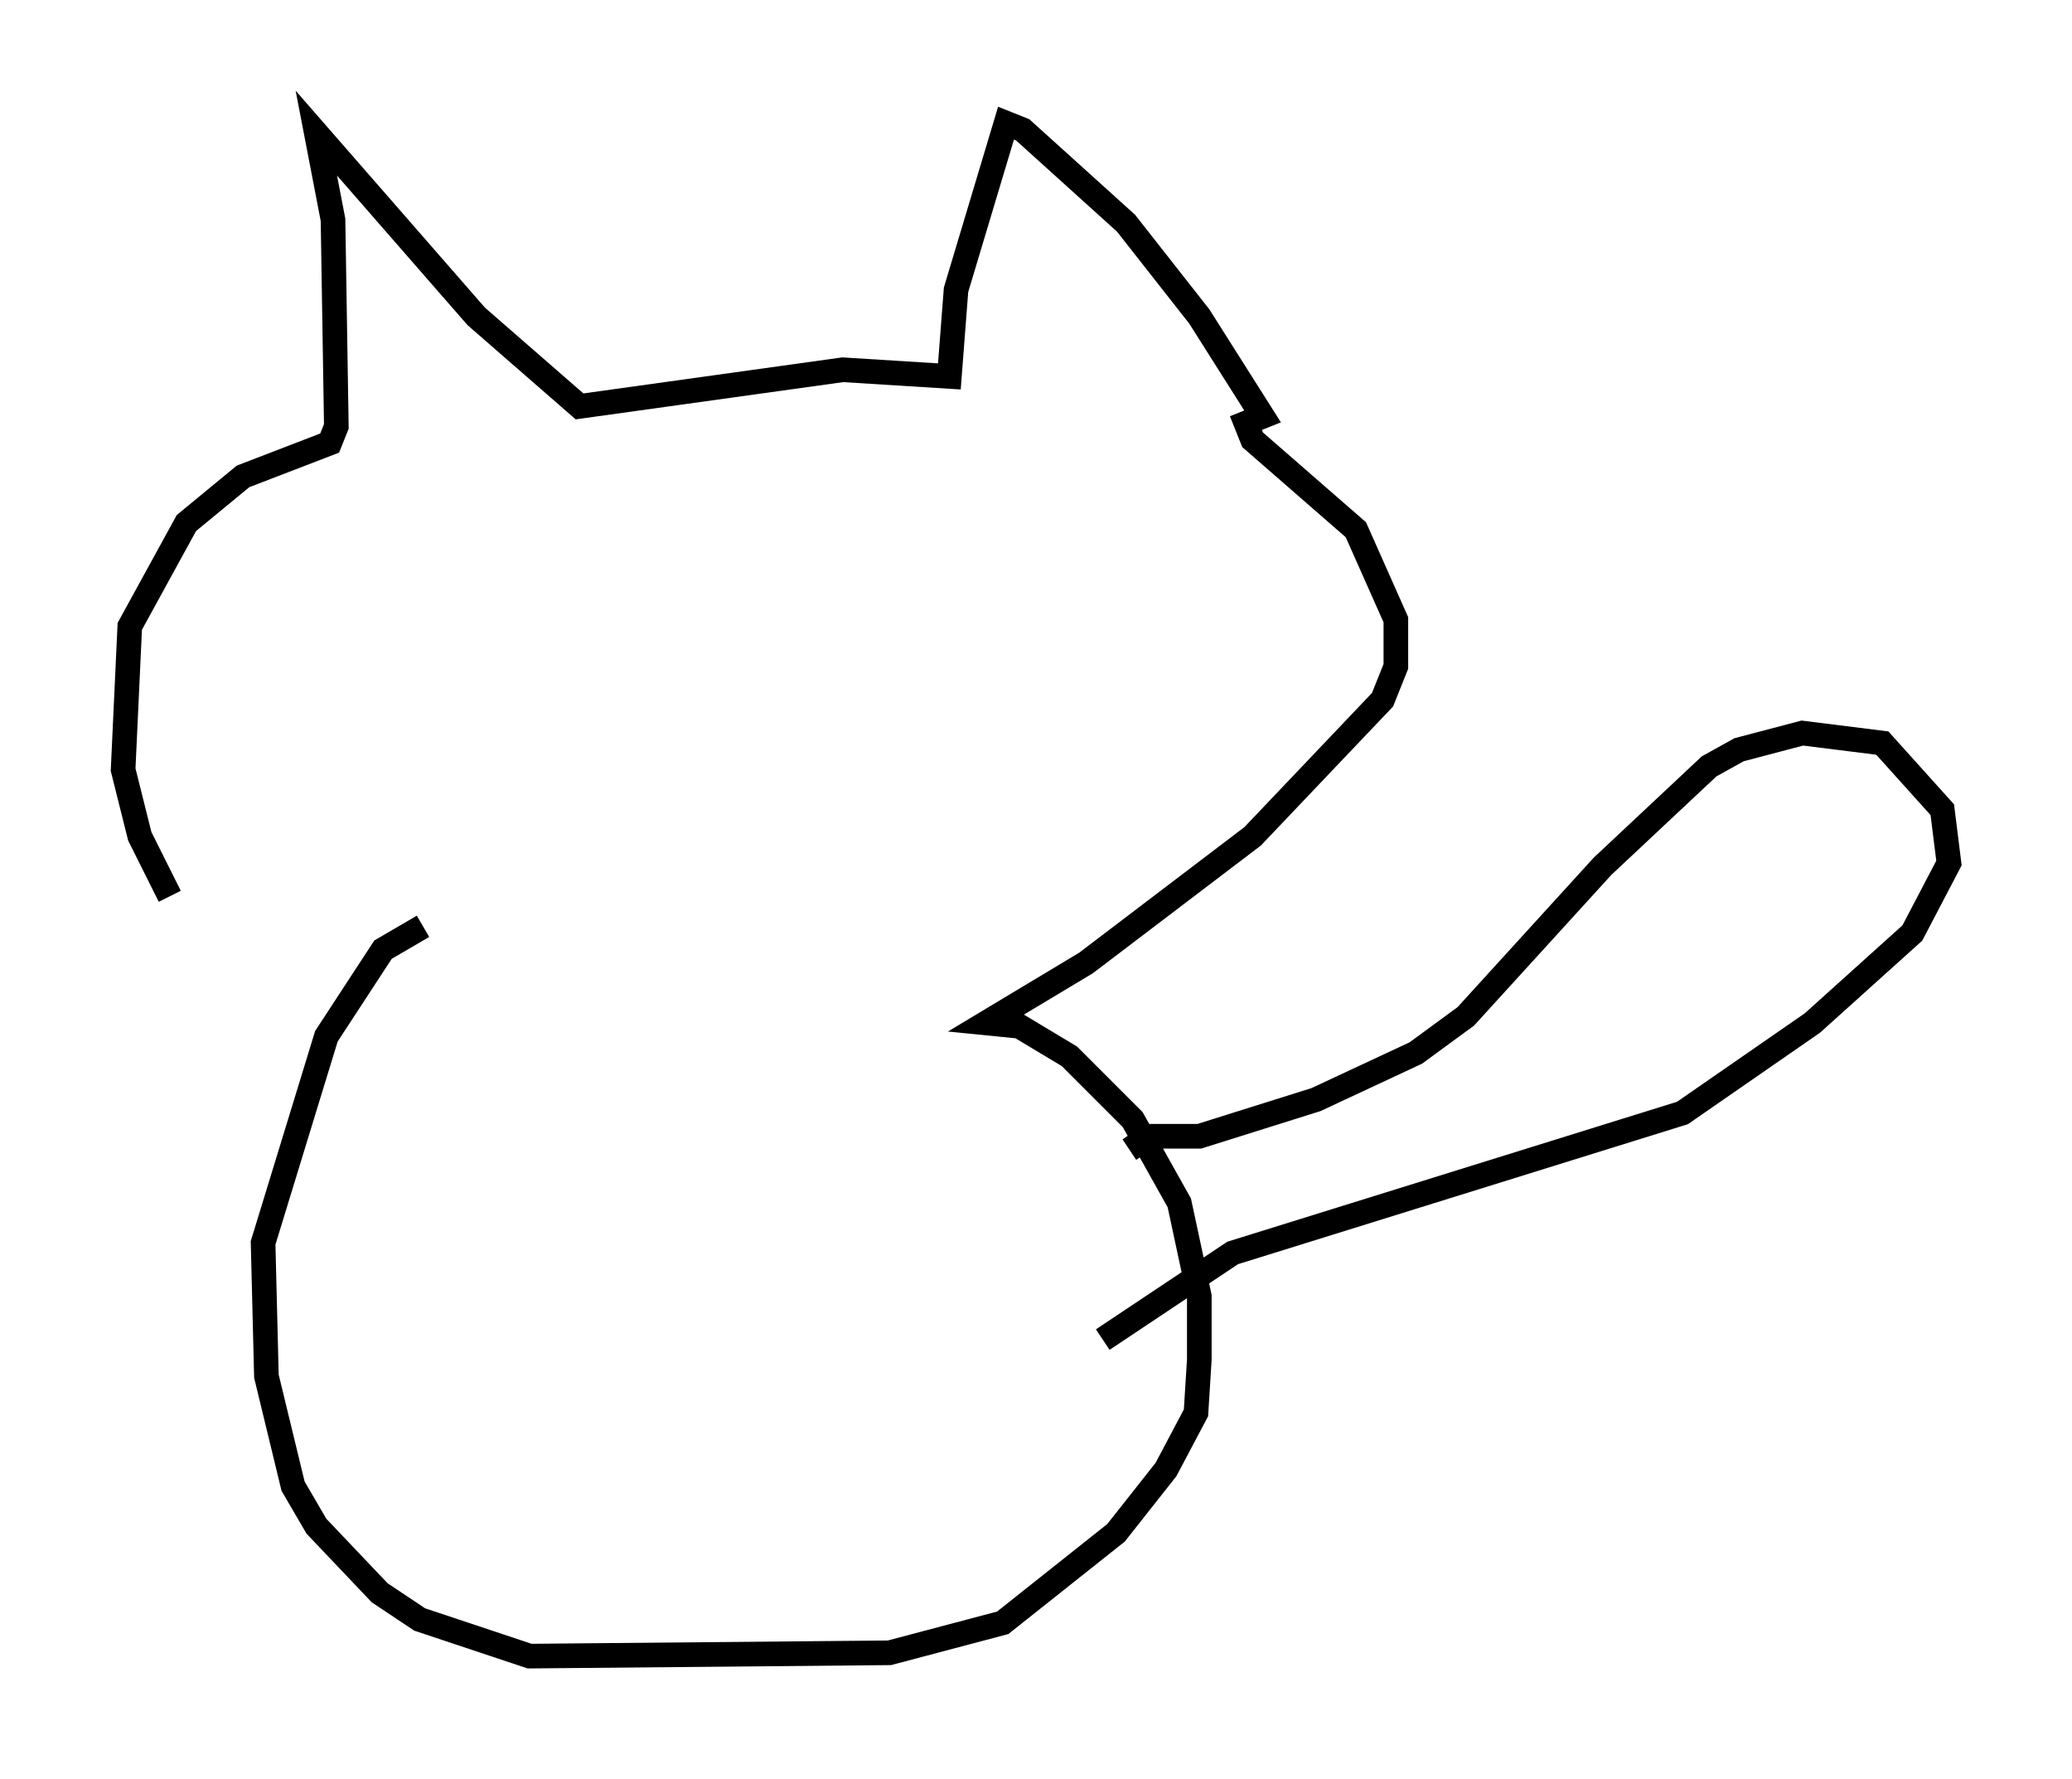 <?xml version="1.0" encoding="utf-8" ?>
<svg baseProfile="full" height="72.246" version="1.1" width="84.153" xmlns="http://www.w3.org/2000/svg" xmlns:ev="http://www.w3.org/2001/xml-events" xmlns:xlink="http://www.w3.org/1999/xlink"><defs /><rect fill="white" height="72.246" width="84.153" x="0" y="0" /><path d="M13.39, 43.295 m-6.495, -6.901 l-1.218, -2.436 -0.677, -2.706 l0.271, -5.819 2.3, -4.195 l2.3, -1.894 3.518, -1.353 l0.271, -0.677 -0.135, -8.39 l-0.677, -3.518 6.495, 7.442 l4.195, 3.654 10.69, -1.488 l4.33, 0.271 0.271, -3.518 l2.03, -6.766 0.677, 0.271 l4.195, 3.789 2.977, 3.789 l2.571, 4.059 -0.677, 0.271 l0.271, 0.677 4.195, 3.654 l1.624, 3.654 0.0, 1.894 l-0.541, 1.353 -5.277, 5.548 l-6.766, 5.142 -4.059, 2.436 l1.353, 0.135 2.03, 1.218 l2.571, 2.571 1.894, 3.383 l0.812, 3.789 0.0, 2.571 l-0.135, 2.165 -1.218, 2.3 l-2.03, 2.571 -4.601, 3.654 l-4.601, 1.218 -14.614, 0.135 l-4.465, -1.488 -1.624, -1.083 l-2.571, -2.706 -0.947, -1.624 l-1.083, -4.465 -0.135, -5.413 l2.571, -8.39 2.3, -3.518 l1.624, -0.947 m28.687, 9.066 l0.812, -0.541 2.03, 0.0 l4.736, -1.488 4.059, -1.894 l2.03, -1.488 5.548, -6.089 l4.33, -4.059 1.218, -0.677 l2.571, -0.677 3.248, 0.406 l2.436, 2.706 0.271, 2.165 l-1.488, 2.842 -4.059, 3.654 l-5.277, 3.654 -18.268, 5.683 l-5.277, 3.518 " fill="none" stroke="black" stroke-width="1" /></svg>